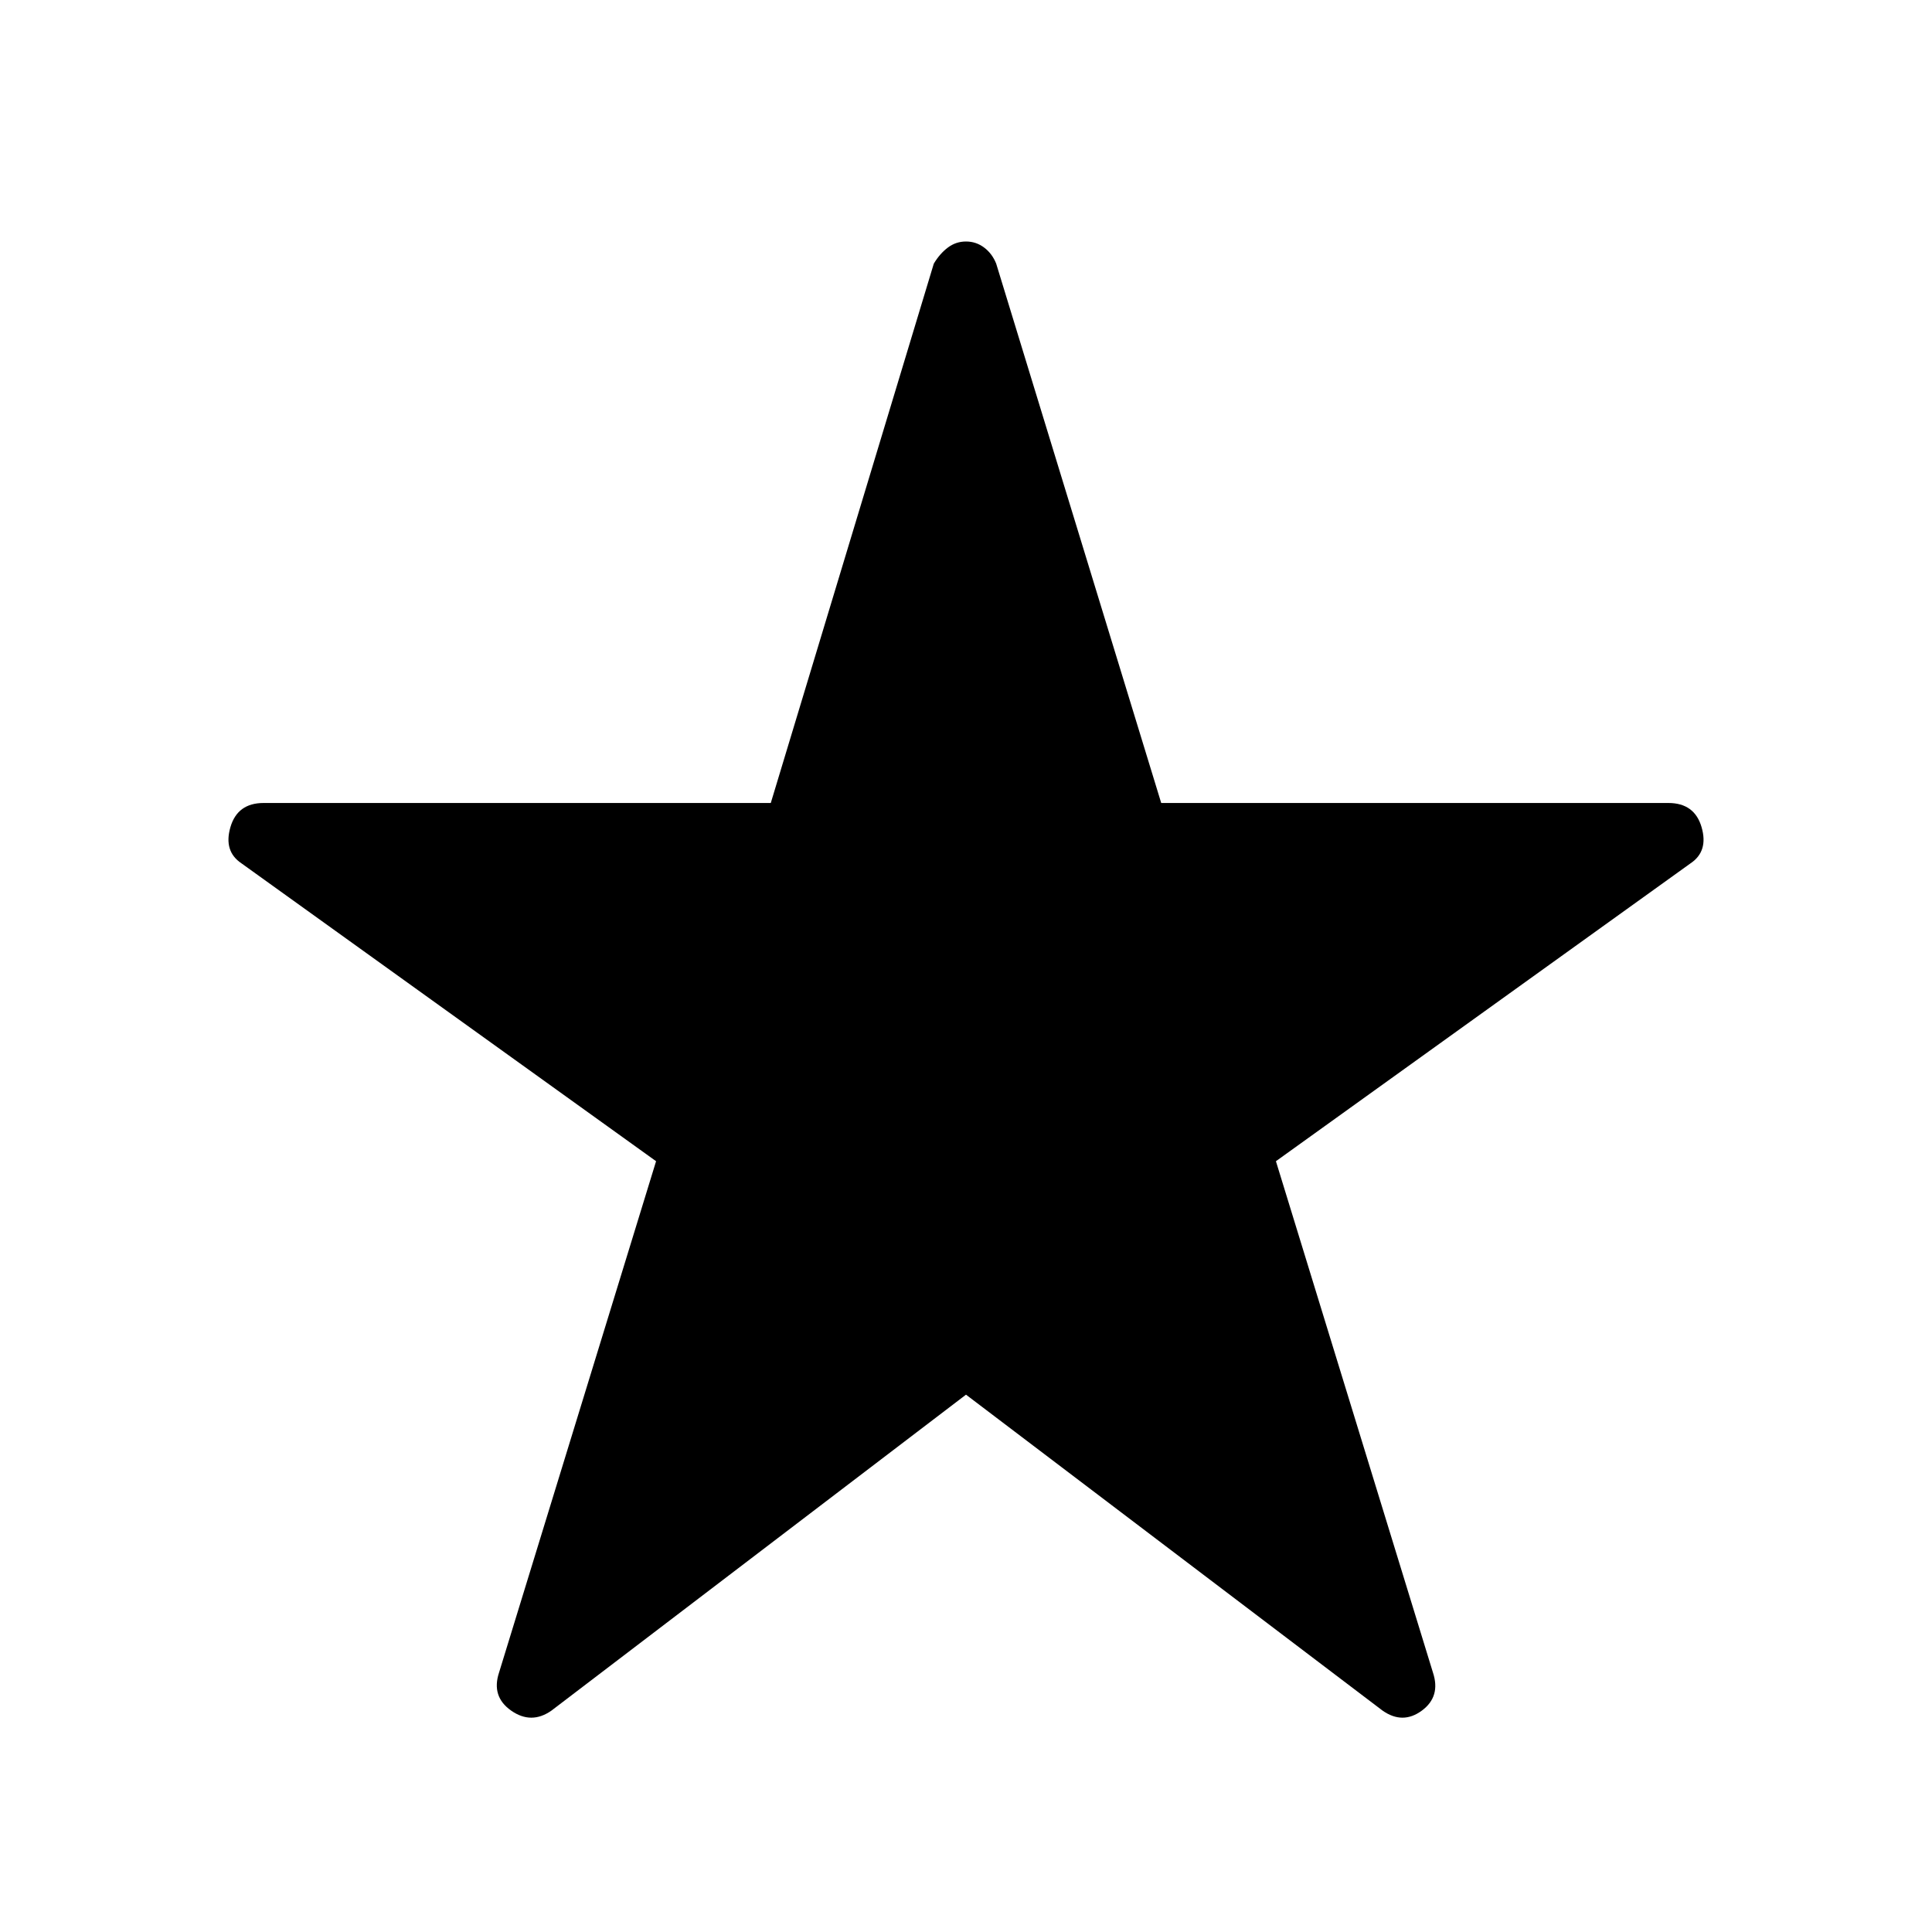 <svg xmlns="http://www.w3.org/2000/svg" height="48" width="48"><path d="M13.7 42.5q-.5.35-1 0t-.3-.95l3.9-12.7L6 21.45q-.45-.3-.275-.9.175-.6.825-.6h12.6l4.05-13.4q.15-.25.35-.4.2-.15.45-.15t.45.15q.2.15.3.4l4.1 13.4h12.6q.65 0 .825.6.175.6-.275.9l-10.3 7.4 3.9 12.7q.2.6-.275.95-.475.35-.975 0L24 34.65Z"/></svg>